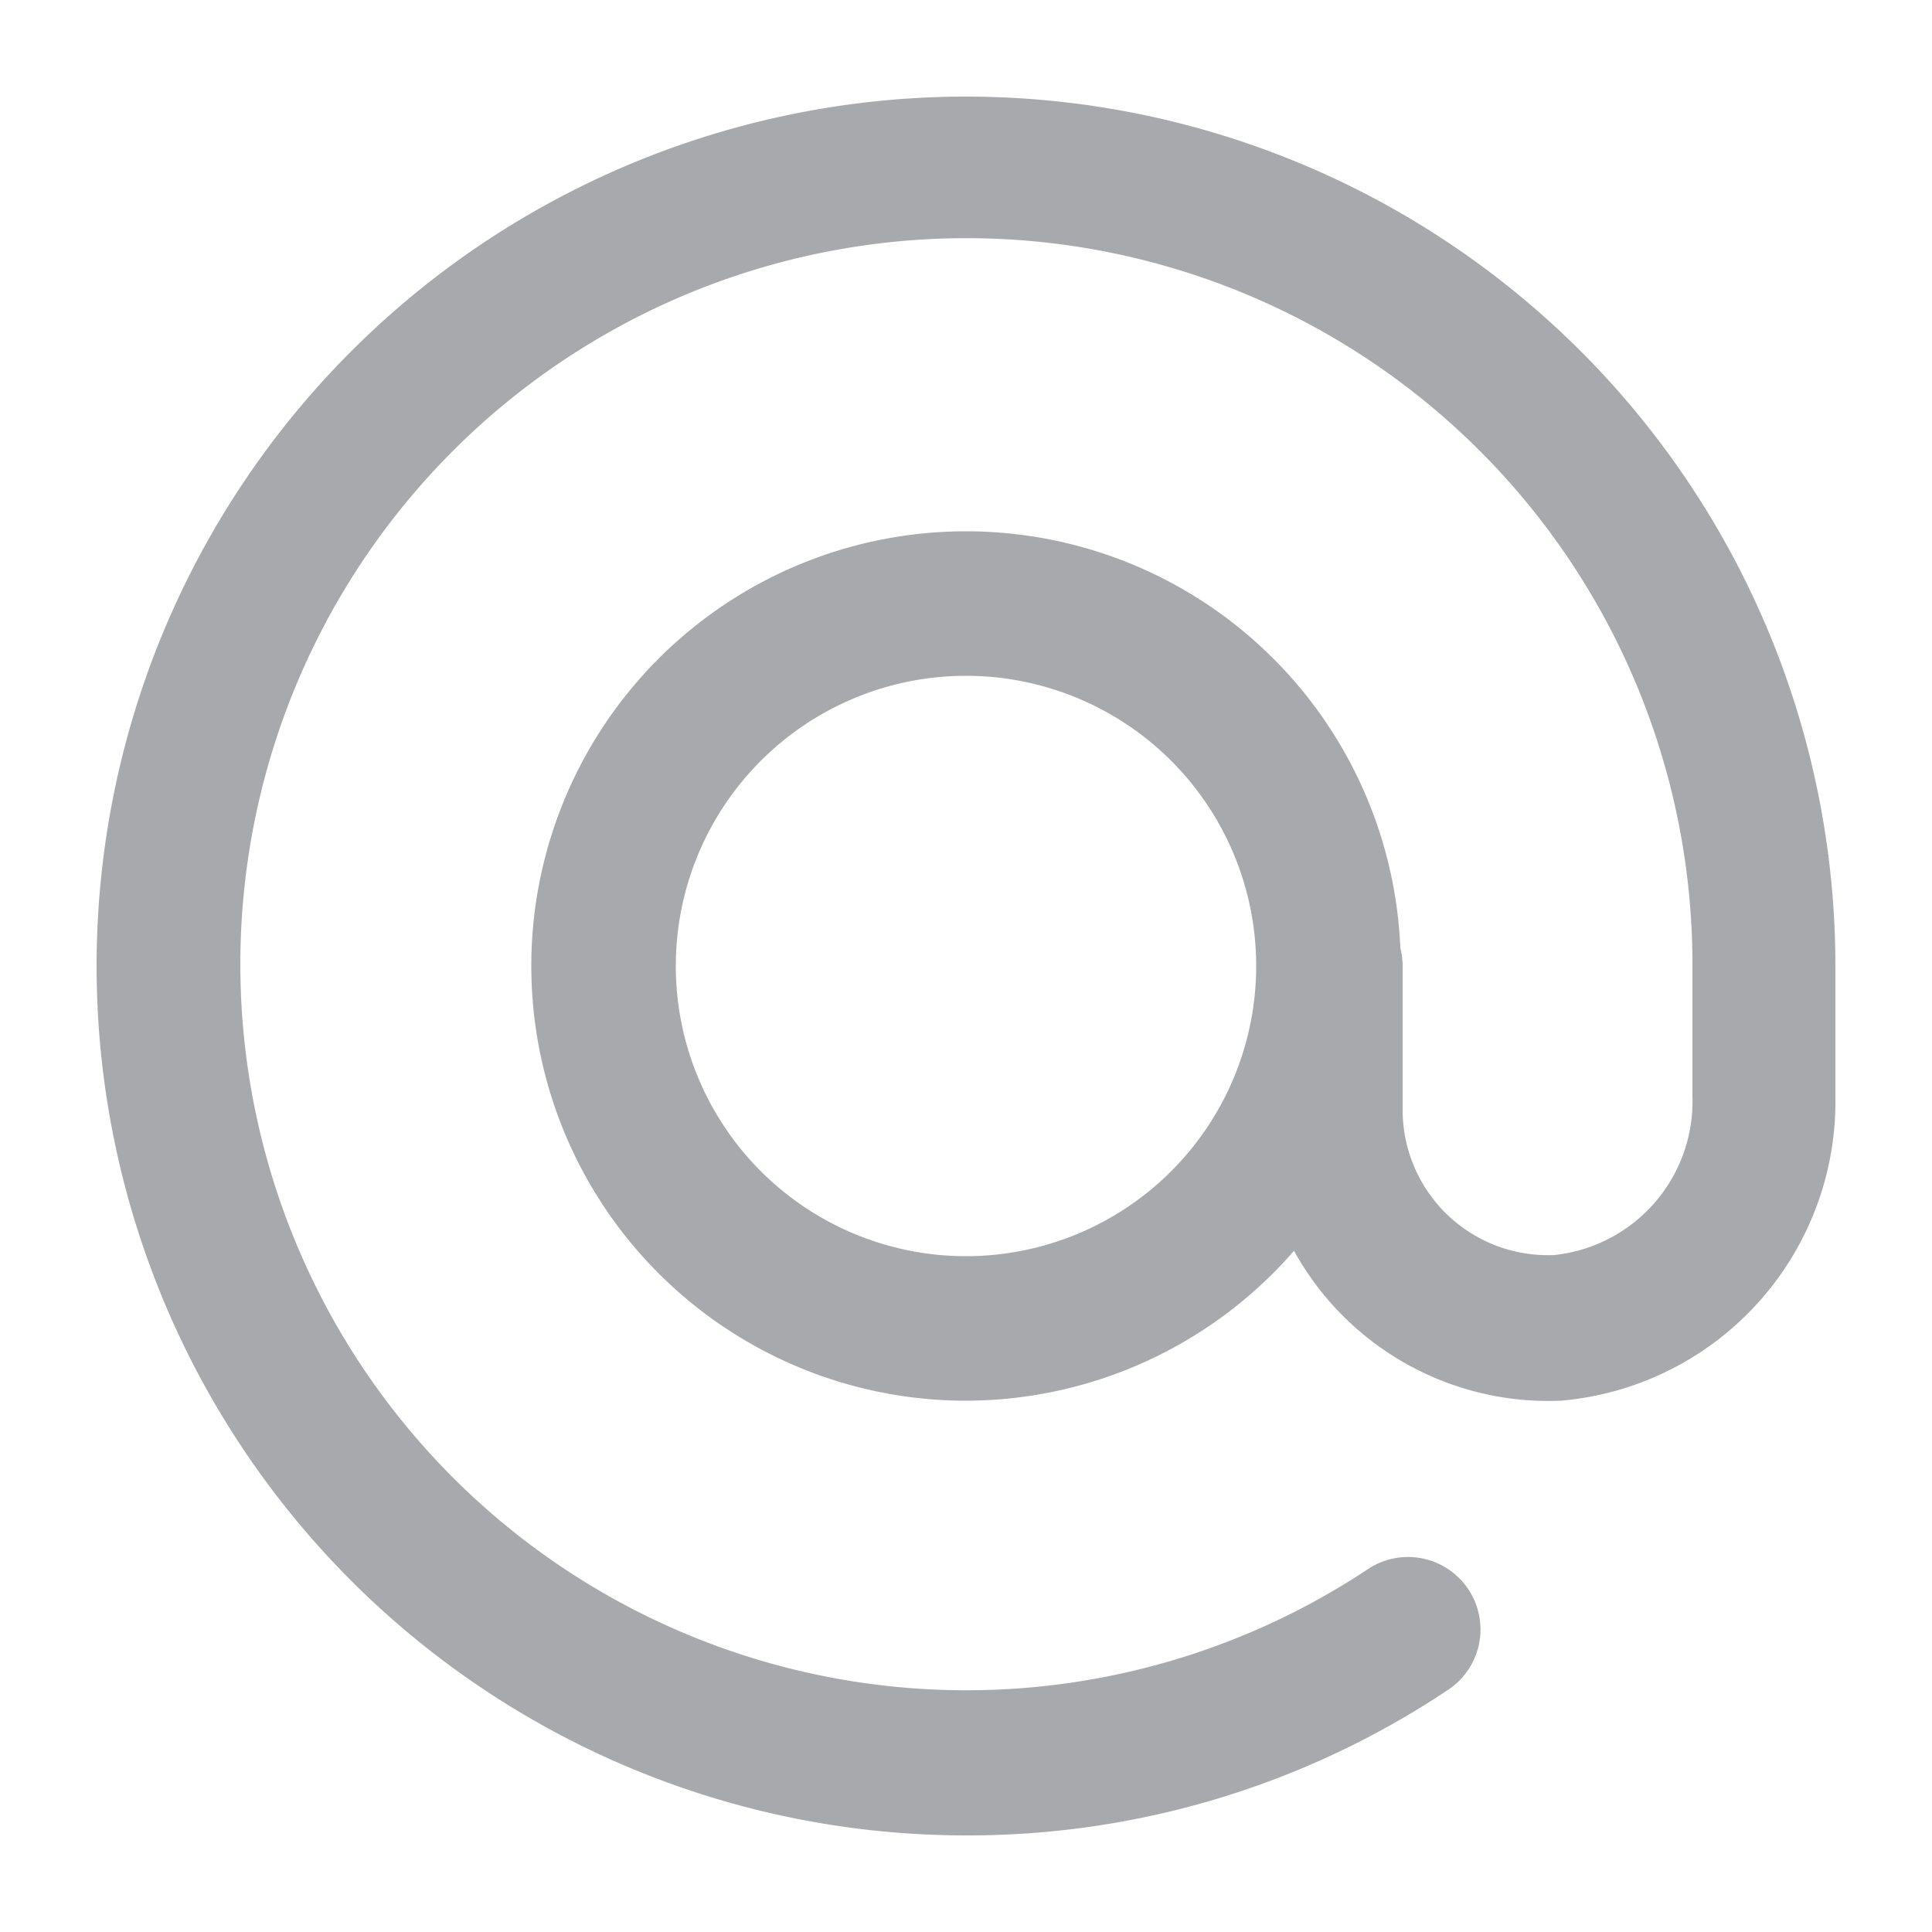 <svg id="Layer_1" data-name="Layer 1" xmlns="http://www.w3.org/2000/svg" viewBox="0 0 50 50"><defs><style>.cls-1{fill:#a7a9ac;}</style></defs><title>icon</title><path class="cls-1" d="M25,47.5A22.5,22.5,0,1,1,47.5,25h0v3.39a7.77,7.77,0,0,1-7.11,7.86,7.52,7.52,0,0,1-7.83-7.17c0-.1,0-.21,0-.31V25a1.88,1.88,0,0,1,1.88-1.87h0A1.87,1.87,0,0,1,36.3,25h0v3.74a3.76,3.76,0,0,0,3.93,3.74,4,4,0,0,0,3.57-4.12V25a18.79,18.79,0,1,0-8.4,15.61,1.87,1.87,0,0,1,2.08,3.12A22.35,22.35,0,0,1,25,47.5Zm0-11.25A11.25,11.25,0,1,1,36.25,25h0A11.27,11.27,0,0,1,25,36.25Zm0-18.76A7.51,7.51,0,1,0,32.51,25h0A7.51,7.51,0,0,0,25,17.49Z"/></svg>